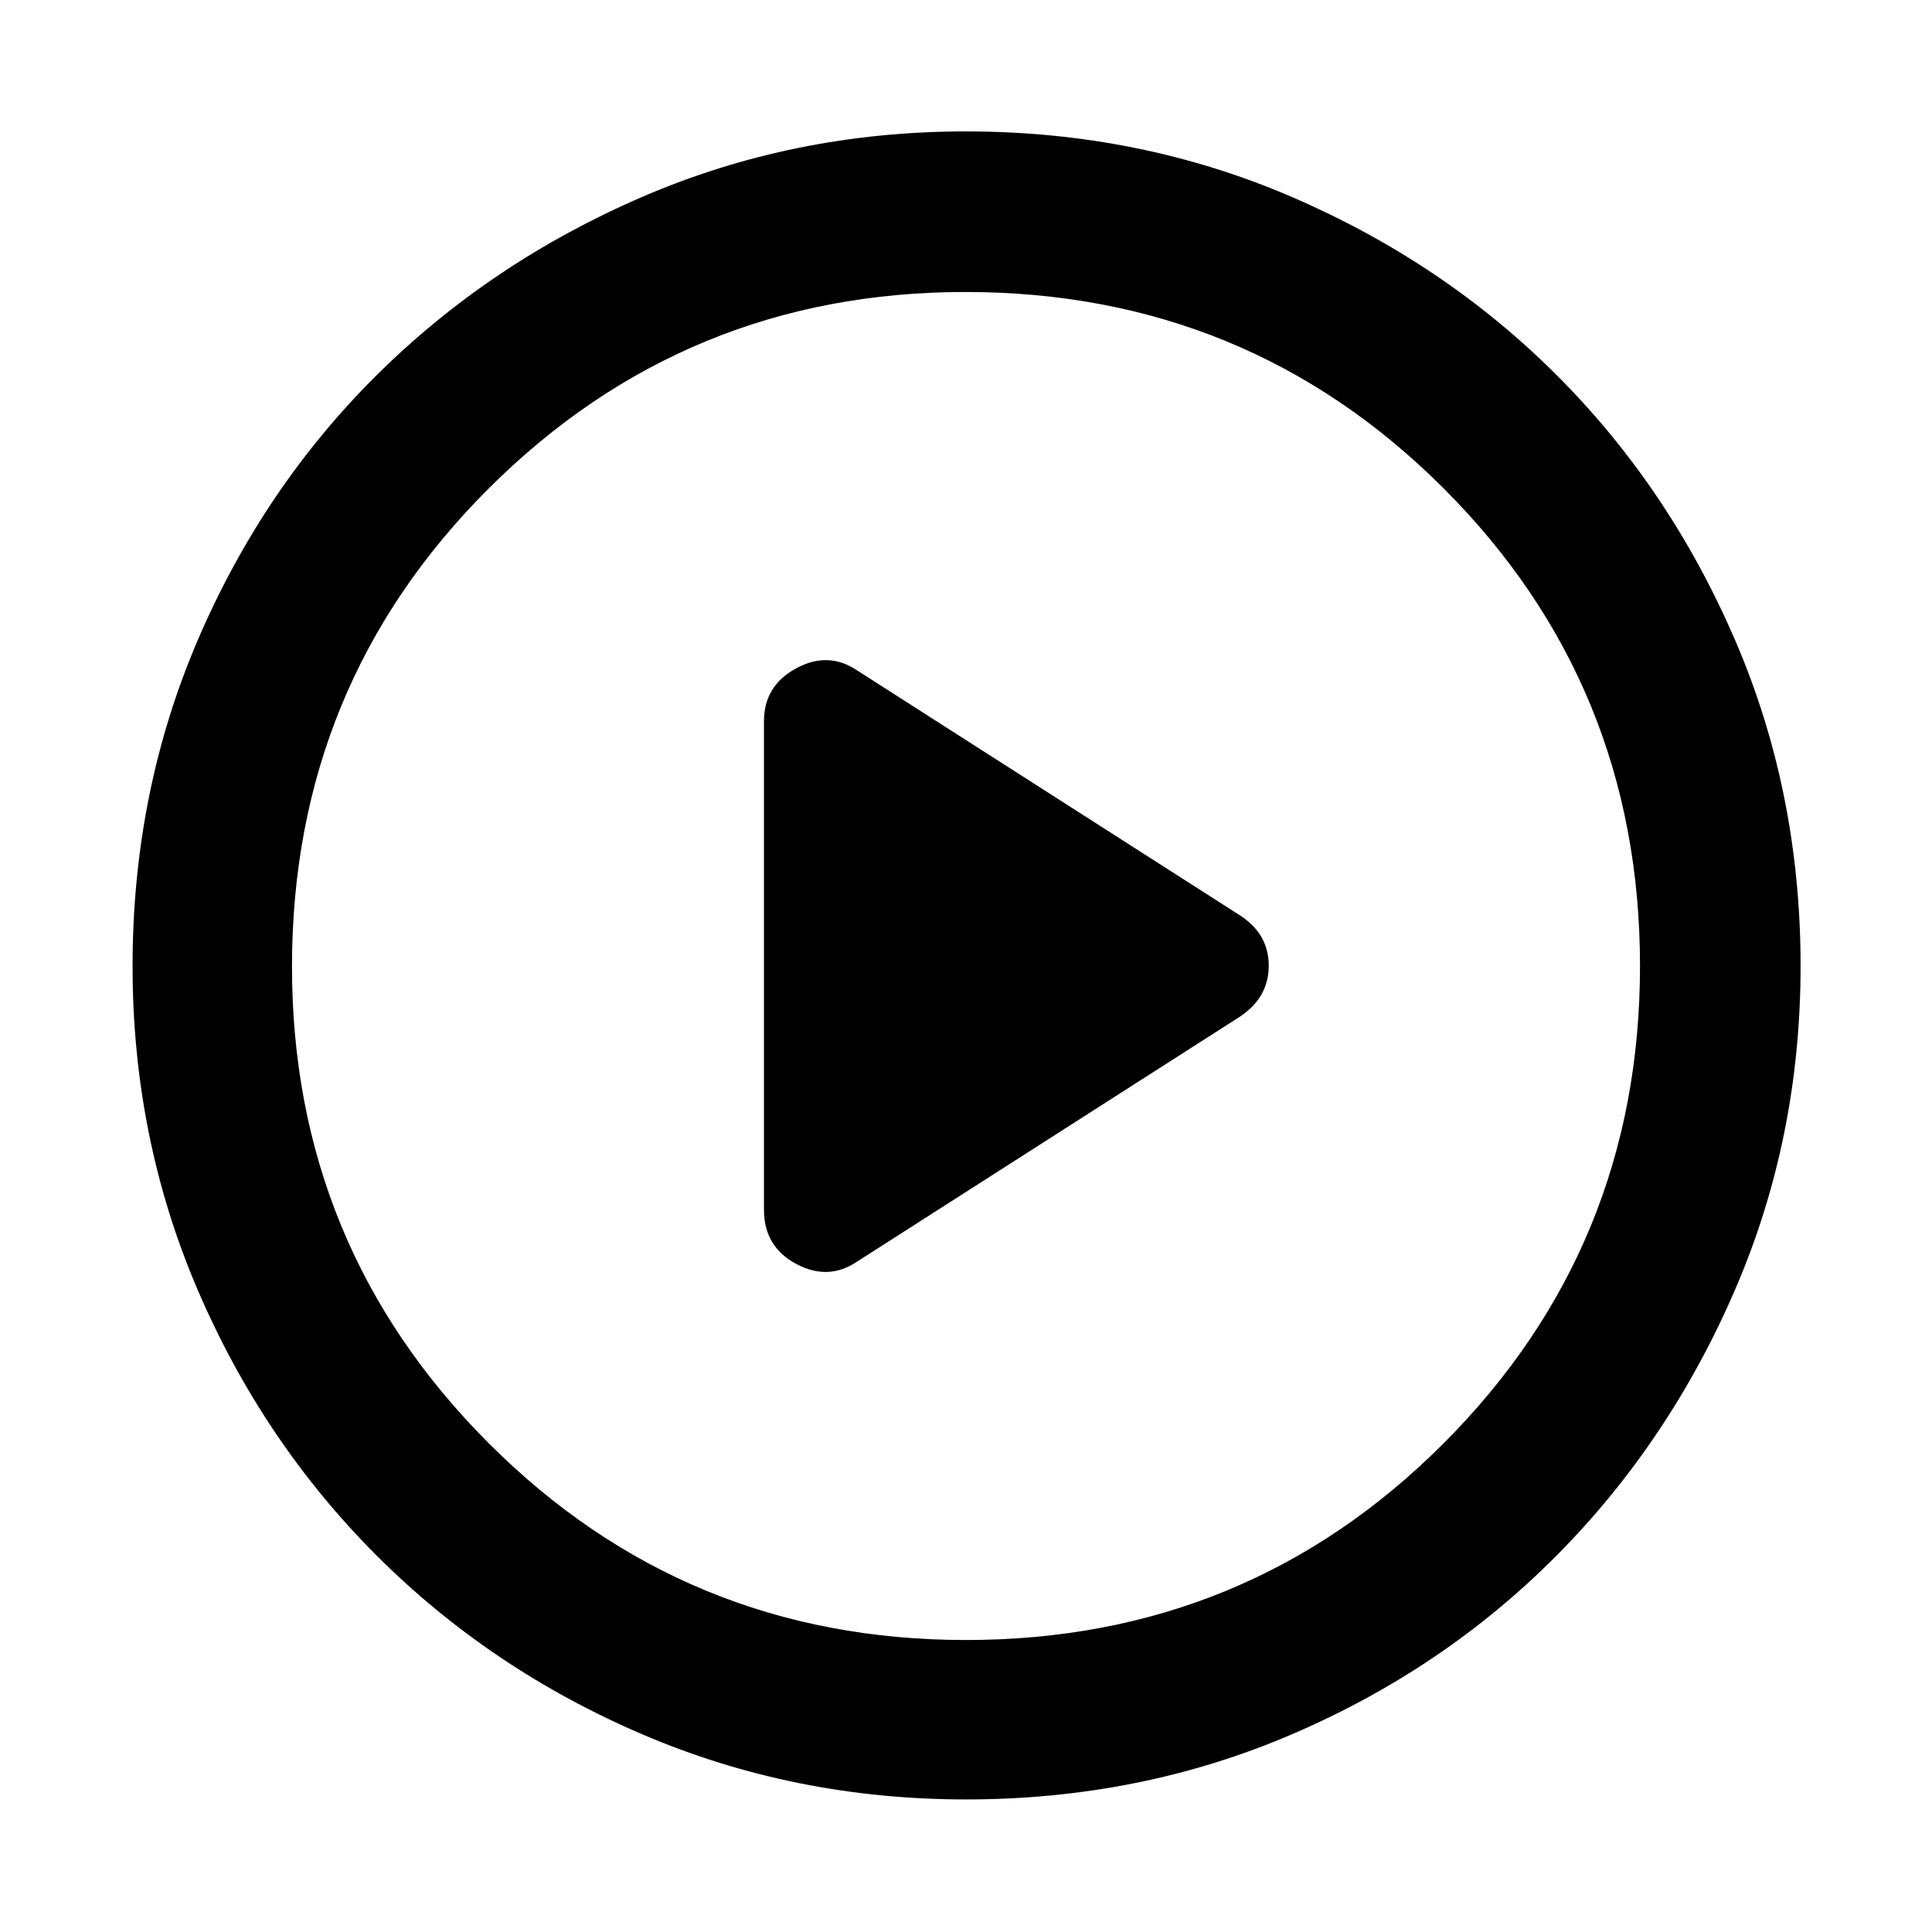 <svg xmlns="http://www.w3.org/2000/svg" width="48" height="48" viewBox="0 -960 960 960"><path d="m425.91-333.13 190.13-121.65q14.39-9.54 14.39-25.36t-14.39-25.08L425.91-626.87q-14.39-9.7-30.34-1.02-15.96 8.69-15.96 26.24v242.74q0 18.36 15.96 26.92 15.95 8.56 30.34-1.14Zm54.17 267.26q-85.47 0-161.01-32.39-75.53-32.4-131.97-88.84-56.44-56.44-88.84-131.89-32.39-75.46-32.39-160.93 0-86.47 32.39-162.01 32.4-75.53 88.75-131.5t131.85-88.62q75.5-32.65 161.01-32.65 86.52 0 162.12 32.61 75.61 32.6 131.53 88.5 55.93 55.89 88.55 131.45Q894.7-566.58 894.7-480q0 85.55-32.65 161.07-32.65 75.53-88.62 131.9-55.97 56.37-131.42 88.77-75.46 32.39-161.93 32.39Zm-.08-79.22q139.74 0 237.33-97.73 97.58-97.73 97.58-237.18 0-139.74-97.58-237.33-97.59-97.58-237.61-97.58-139.02 0-236.83 97.58-97.8 97.59-97.8 237.61 0 139.02 97.73 236.83 97.73 97.8 237.18 97.8ZM480-480Z"/></svg>